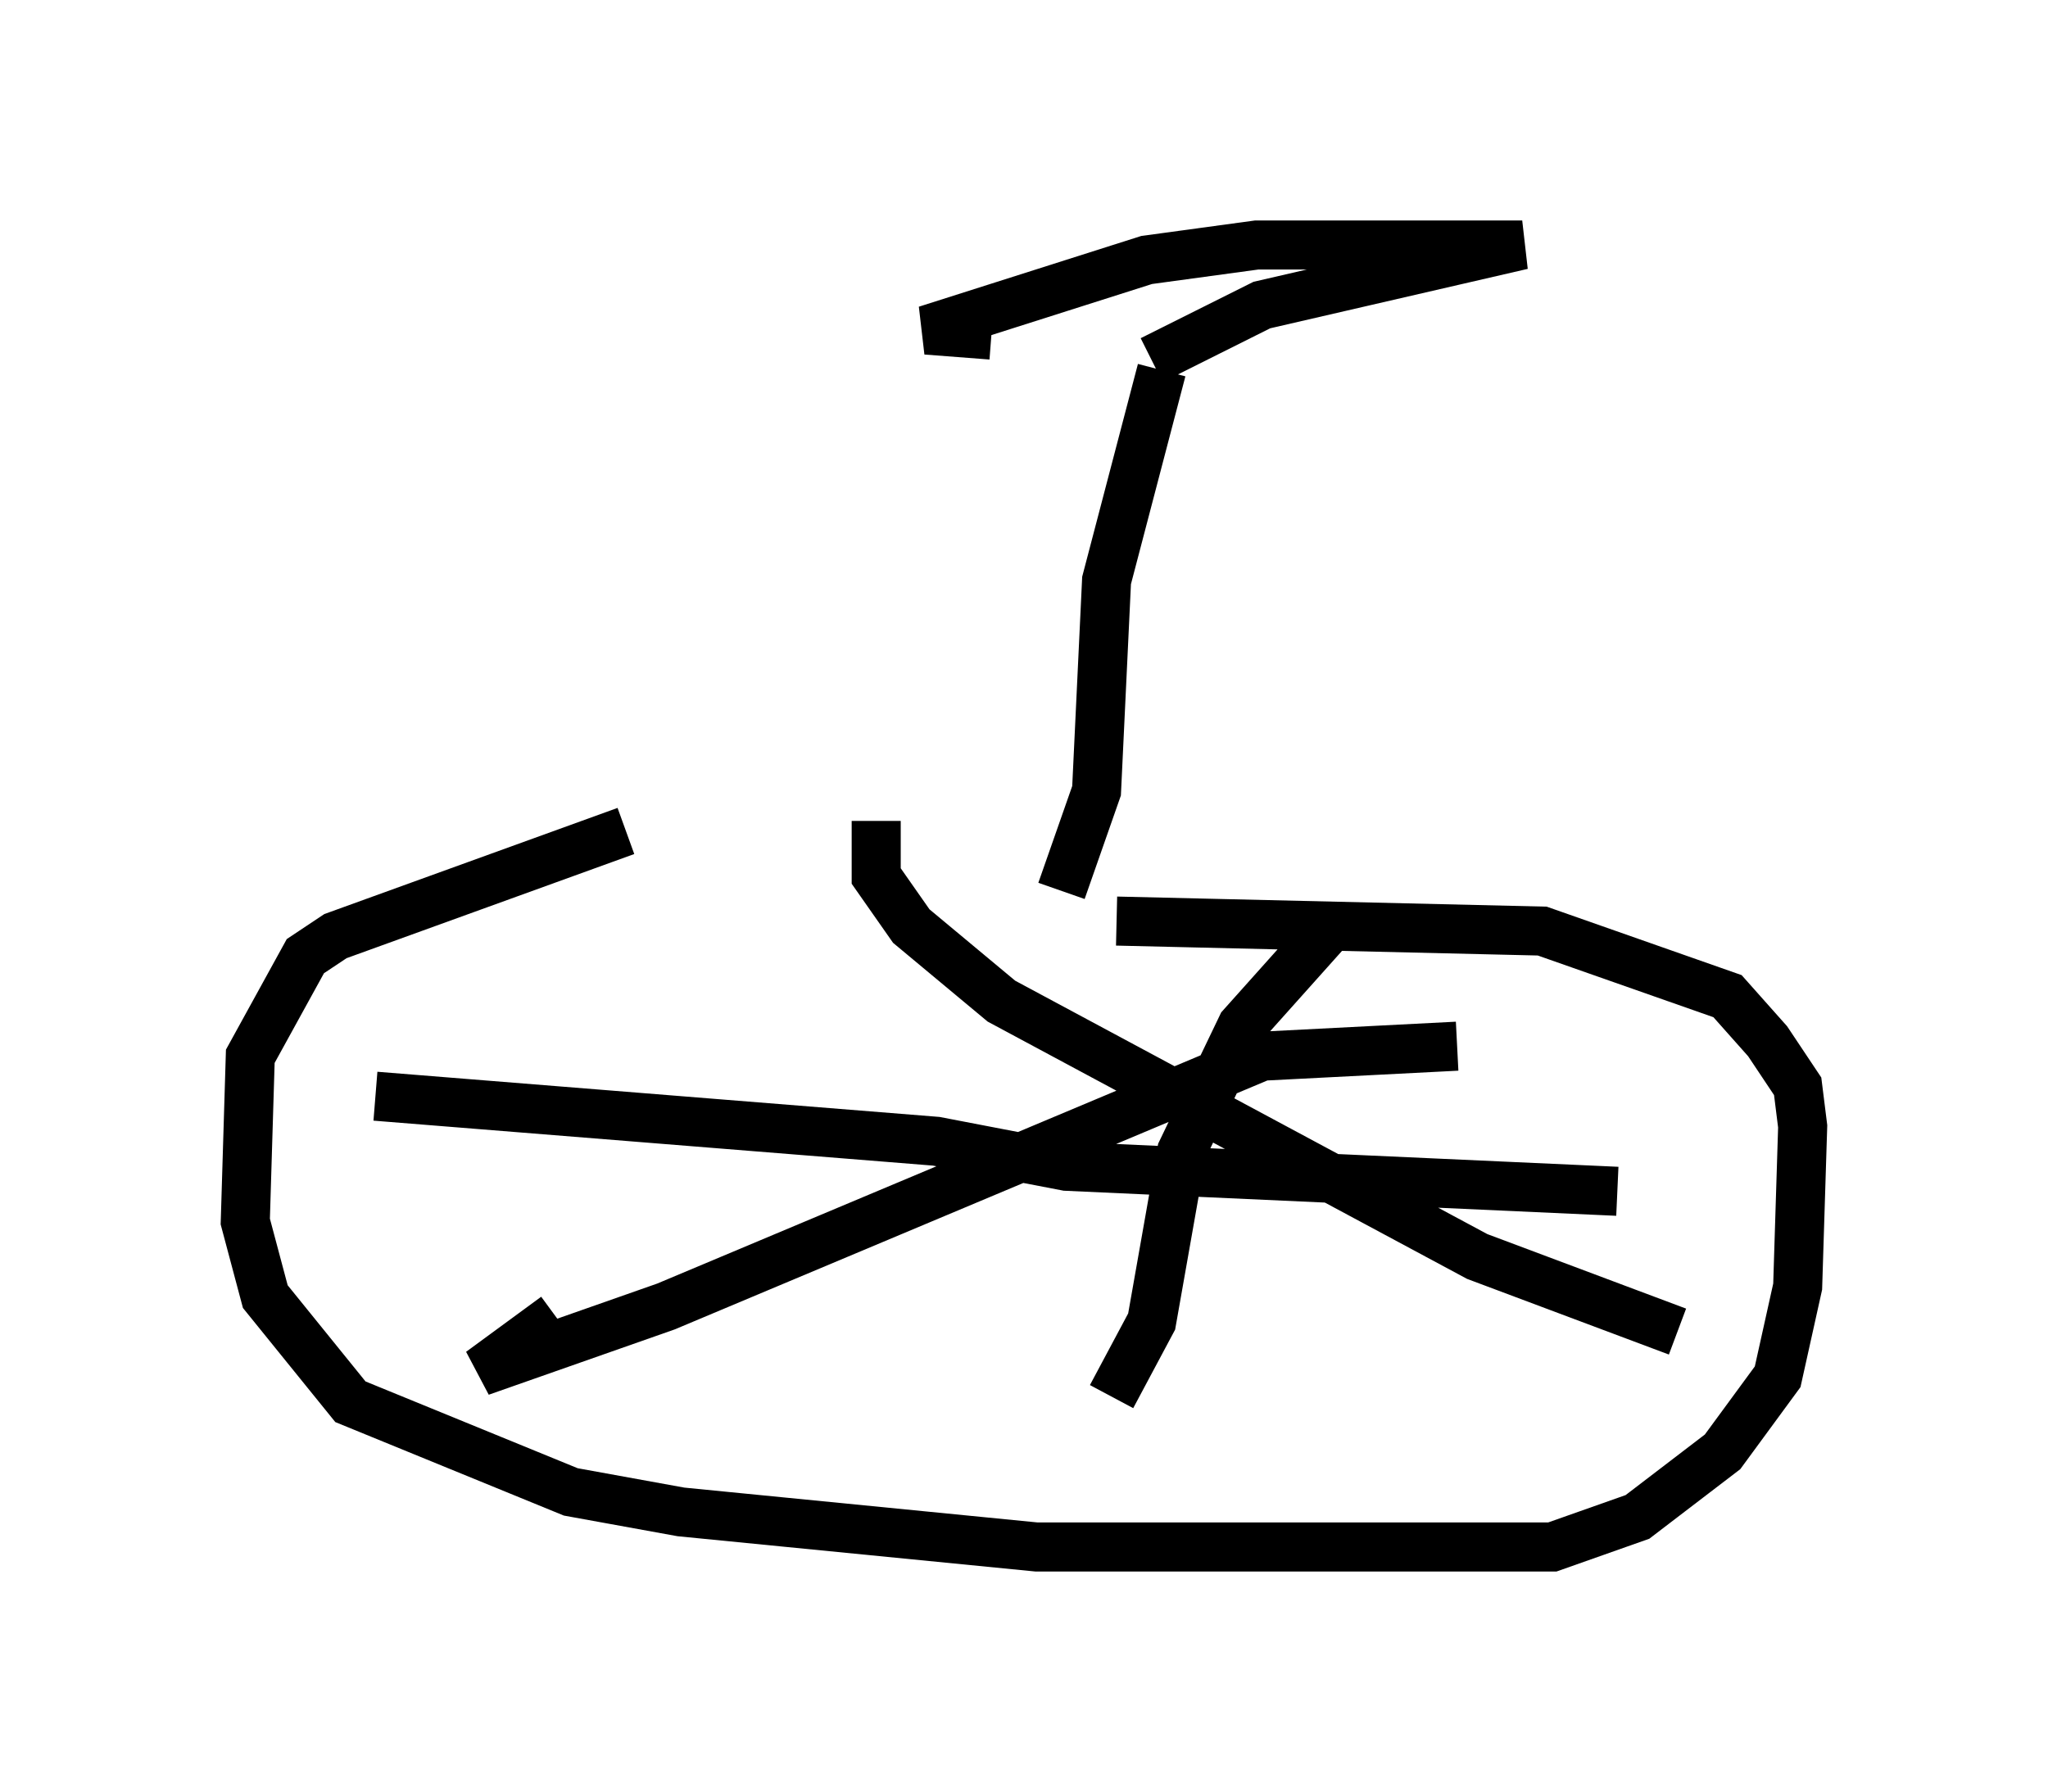<?xml version="1.0" encoding="utf-8" ?>
<svg baseProfile="full" height="36.542" version="1.1" width="41.748" xmlns="http://www.w3.org/2000/svg" xmlns:ev="http://www.w3.org/2001/xml-events" xmlns:xlink="http://www.w3.org/1999/xlink"><defs /><rect fill="white" height="36.542" width="41.748" x="0" y="0" /><path d="M21.436, 16.433 m-8.677, 0.51 l-5.921, 2.144 -0.613, 0.408 l-1.123, 2.042 -0.102, 3.369 l0.408, 1.531 1.735, 2.144 l4.492, 1.838 2.246, 0.408 l7.248, 0.715 10.515, 0.0 l1.735, -0.613 1.735, -1.327 l1.123, -1.531 0.408, -1.838 l0.102, -3.267 -0.102, -0.817 l-0.613, -0.919 -0.817, -0.919 l-3.777, -1.327 -8.677, -0.204 m-4.9, -2.042 l0.0, 1.123 0.715, 1.021 l1.838, 1.531 9.698, 5.206 l4.083, 1.531 m-4.492, -5.819 l-3.981, 0.204 -12.148, 5.104 l-3.777, 1.327 1.531, -1.123 m15.721, -7.861 l-1.735, 1.94 -1.225, 2.552 l-0.613, 3.471 -0.817, 1.531 m-15.006, -6.125 l11.433, 0.919 2.654, 0.51 l11.229, 0.51 m-11.331, -6.125 l0.715, -2.042 0.204, -4.288 l1.123, -4.288 m-0.204, -0.204 l2.246, -1.123 5.308, -1.225 l-5.41, 0.0 -2.246, 0.306 l-4.492, 1.429 1.327, 0.102 " fill="none" stroke="black" stroke-width="1" /></svg>